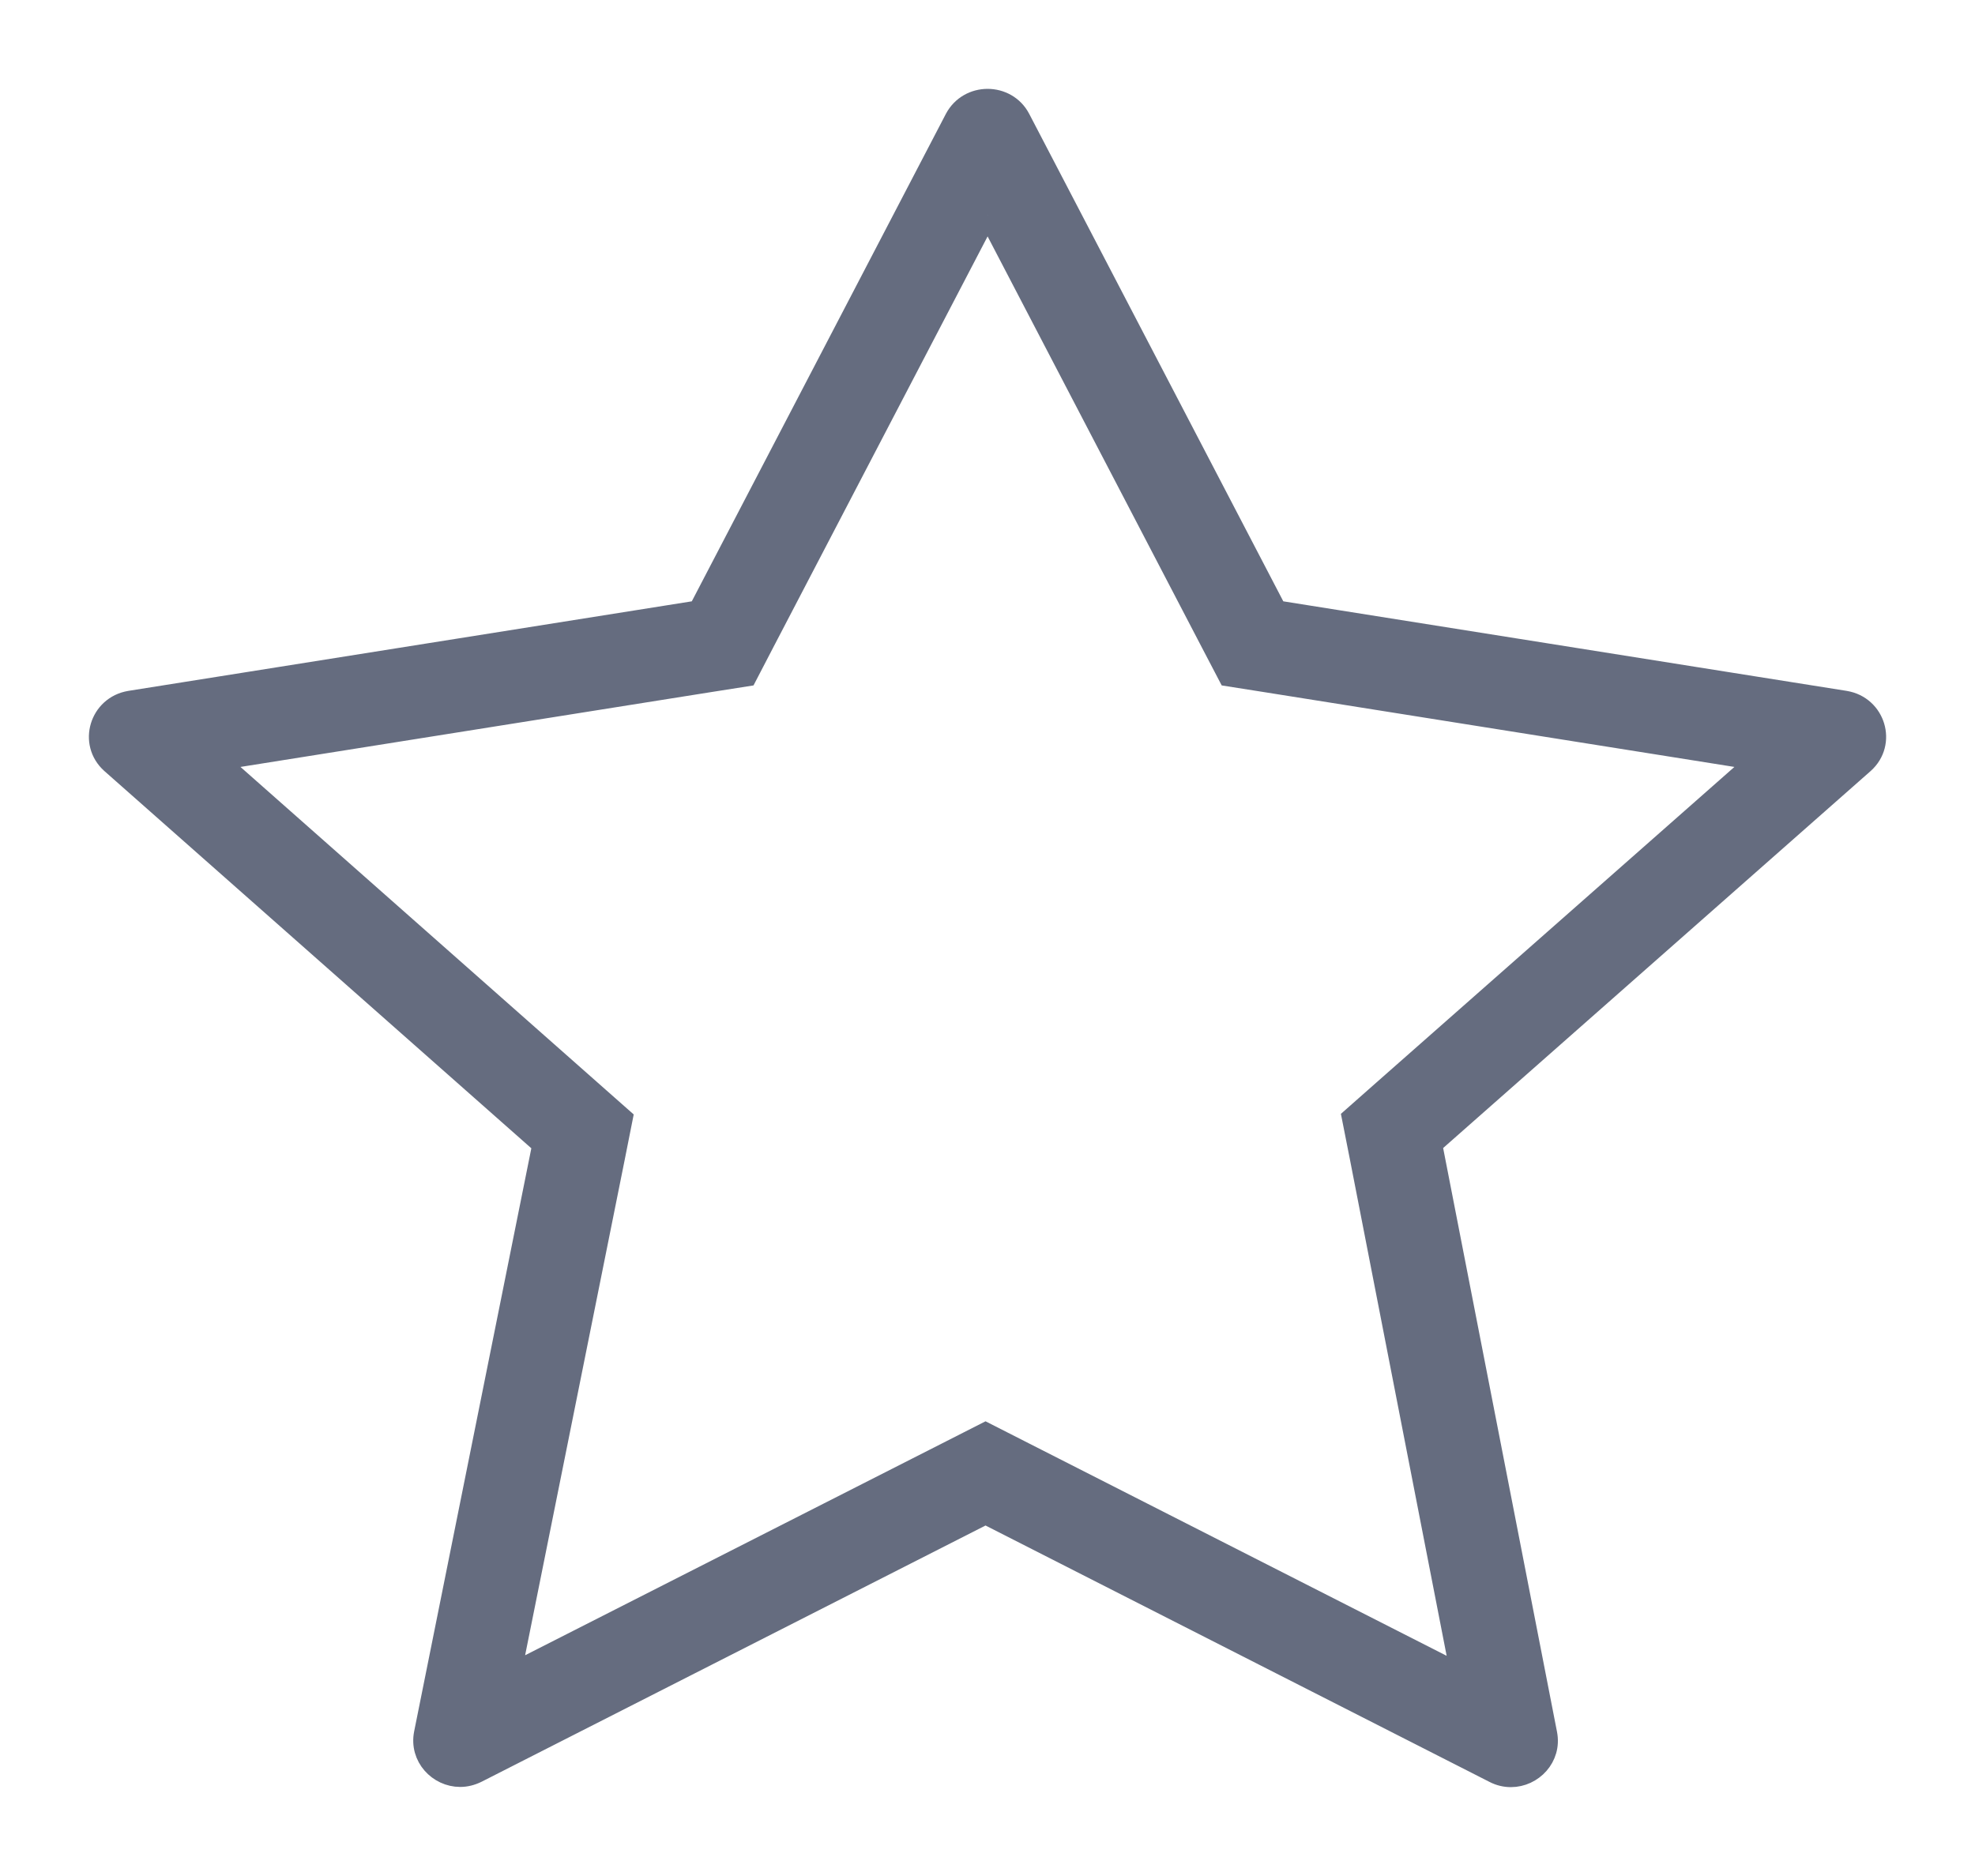 <?xml version="1.0" encoding="UTF-8" standalone="no"?>
<svg width="20px" height="19px" viewBox="0 0 20 19" version="1.1" xmlns="http://www.w3.org/2000/svg" xmlns:xlink="http://www.w3.org/1999/xlink">
    <!-- Generator: sketchtool 45.2 (43514) - http://www.bohemiancoding.com/sketch -->
    <title>0D6A1DC8-7CCD-4F91-AEE5-2C9FD8A002C1</title>
    <desc>Created with sketchtool.</desc>
    <defs></defs>
    <g id="Page-1" stroke="none" stroke-width="1" fill="none" fill-rule="evenodd" opacity="0.7">
        <g id="MS-Pepper-Landing-Page-Desktop-JP" transform="translate(-975, -1075)" stroke="#232E48" stroke-width="0.2" fill="#232E48">
            <g id="Featured-Hotels-Live-Support" transform="translate(0, 925)">
                <g id="Tabs" transform="translate(229, 130)">
                    <g id="Amazing-Campaigns" transform="translate(721, 0)">
                        <g id="label" transform="translate(26, 20)">
                            <g id="Page-1" transform="translate(0, 1)">
                                <path d="M9.001,0 C8.869,0 8.737,0.067 8.667,0.2 L6.071,5.181 L0.315,6.096 C0.006,6.147 -0.109,6.526 0.123,6.734 L4.49,10.593 L3.292,16.555 C3.244,16.797 3.438,16.998 3.66,16.998 C3.717,16.998 3.775,16.984 3.832,16.956 L8.98,14.338 L14.129,16.958 C14.185,16.987 14.243,17 14.3,17 C14.522,17 14.716,16.8 14.669,16.559 L13.505,10.59 L17.877,6.734 C18.109,6.527 17.995,6.147 17.685,6.096 L11.93,5.181 L9.334,0.2 C9.265,0.067 9.133,0 9.001,0 M9.001,1.178 L11.263,5.518 L11.437,5.851 L11.811,5.91 L16.789,6.702 L13.005,10.038 L12.688,10.318 L12.769,10.728 L13.787,15.952 L9.324,13.682 L8.98,13.507 L8.636,13.682 L4.179,15.947 L5.226,10.737 L5.308,10.324 L4.99,10.043 L1.21,6.702 L6.19,5.91 L6.565,5.851 L6.738,5.518 L9.001,1.178" id="Amazing-Campaigns-icon"></path>
                            </g>
                        </g>
                    </g>
                </g>
            </g>
        </g>
    </g>
</svg>